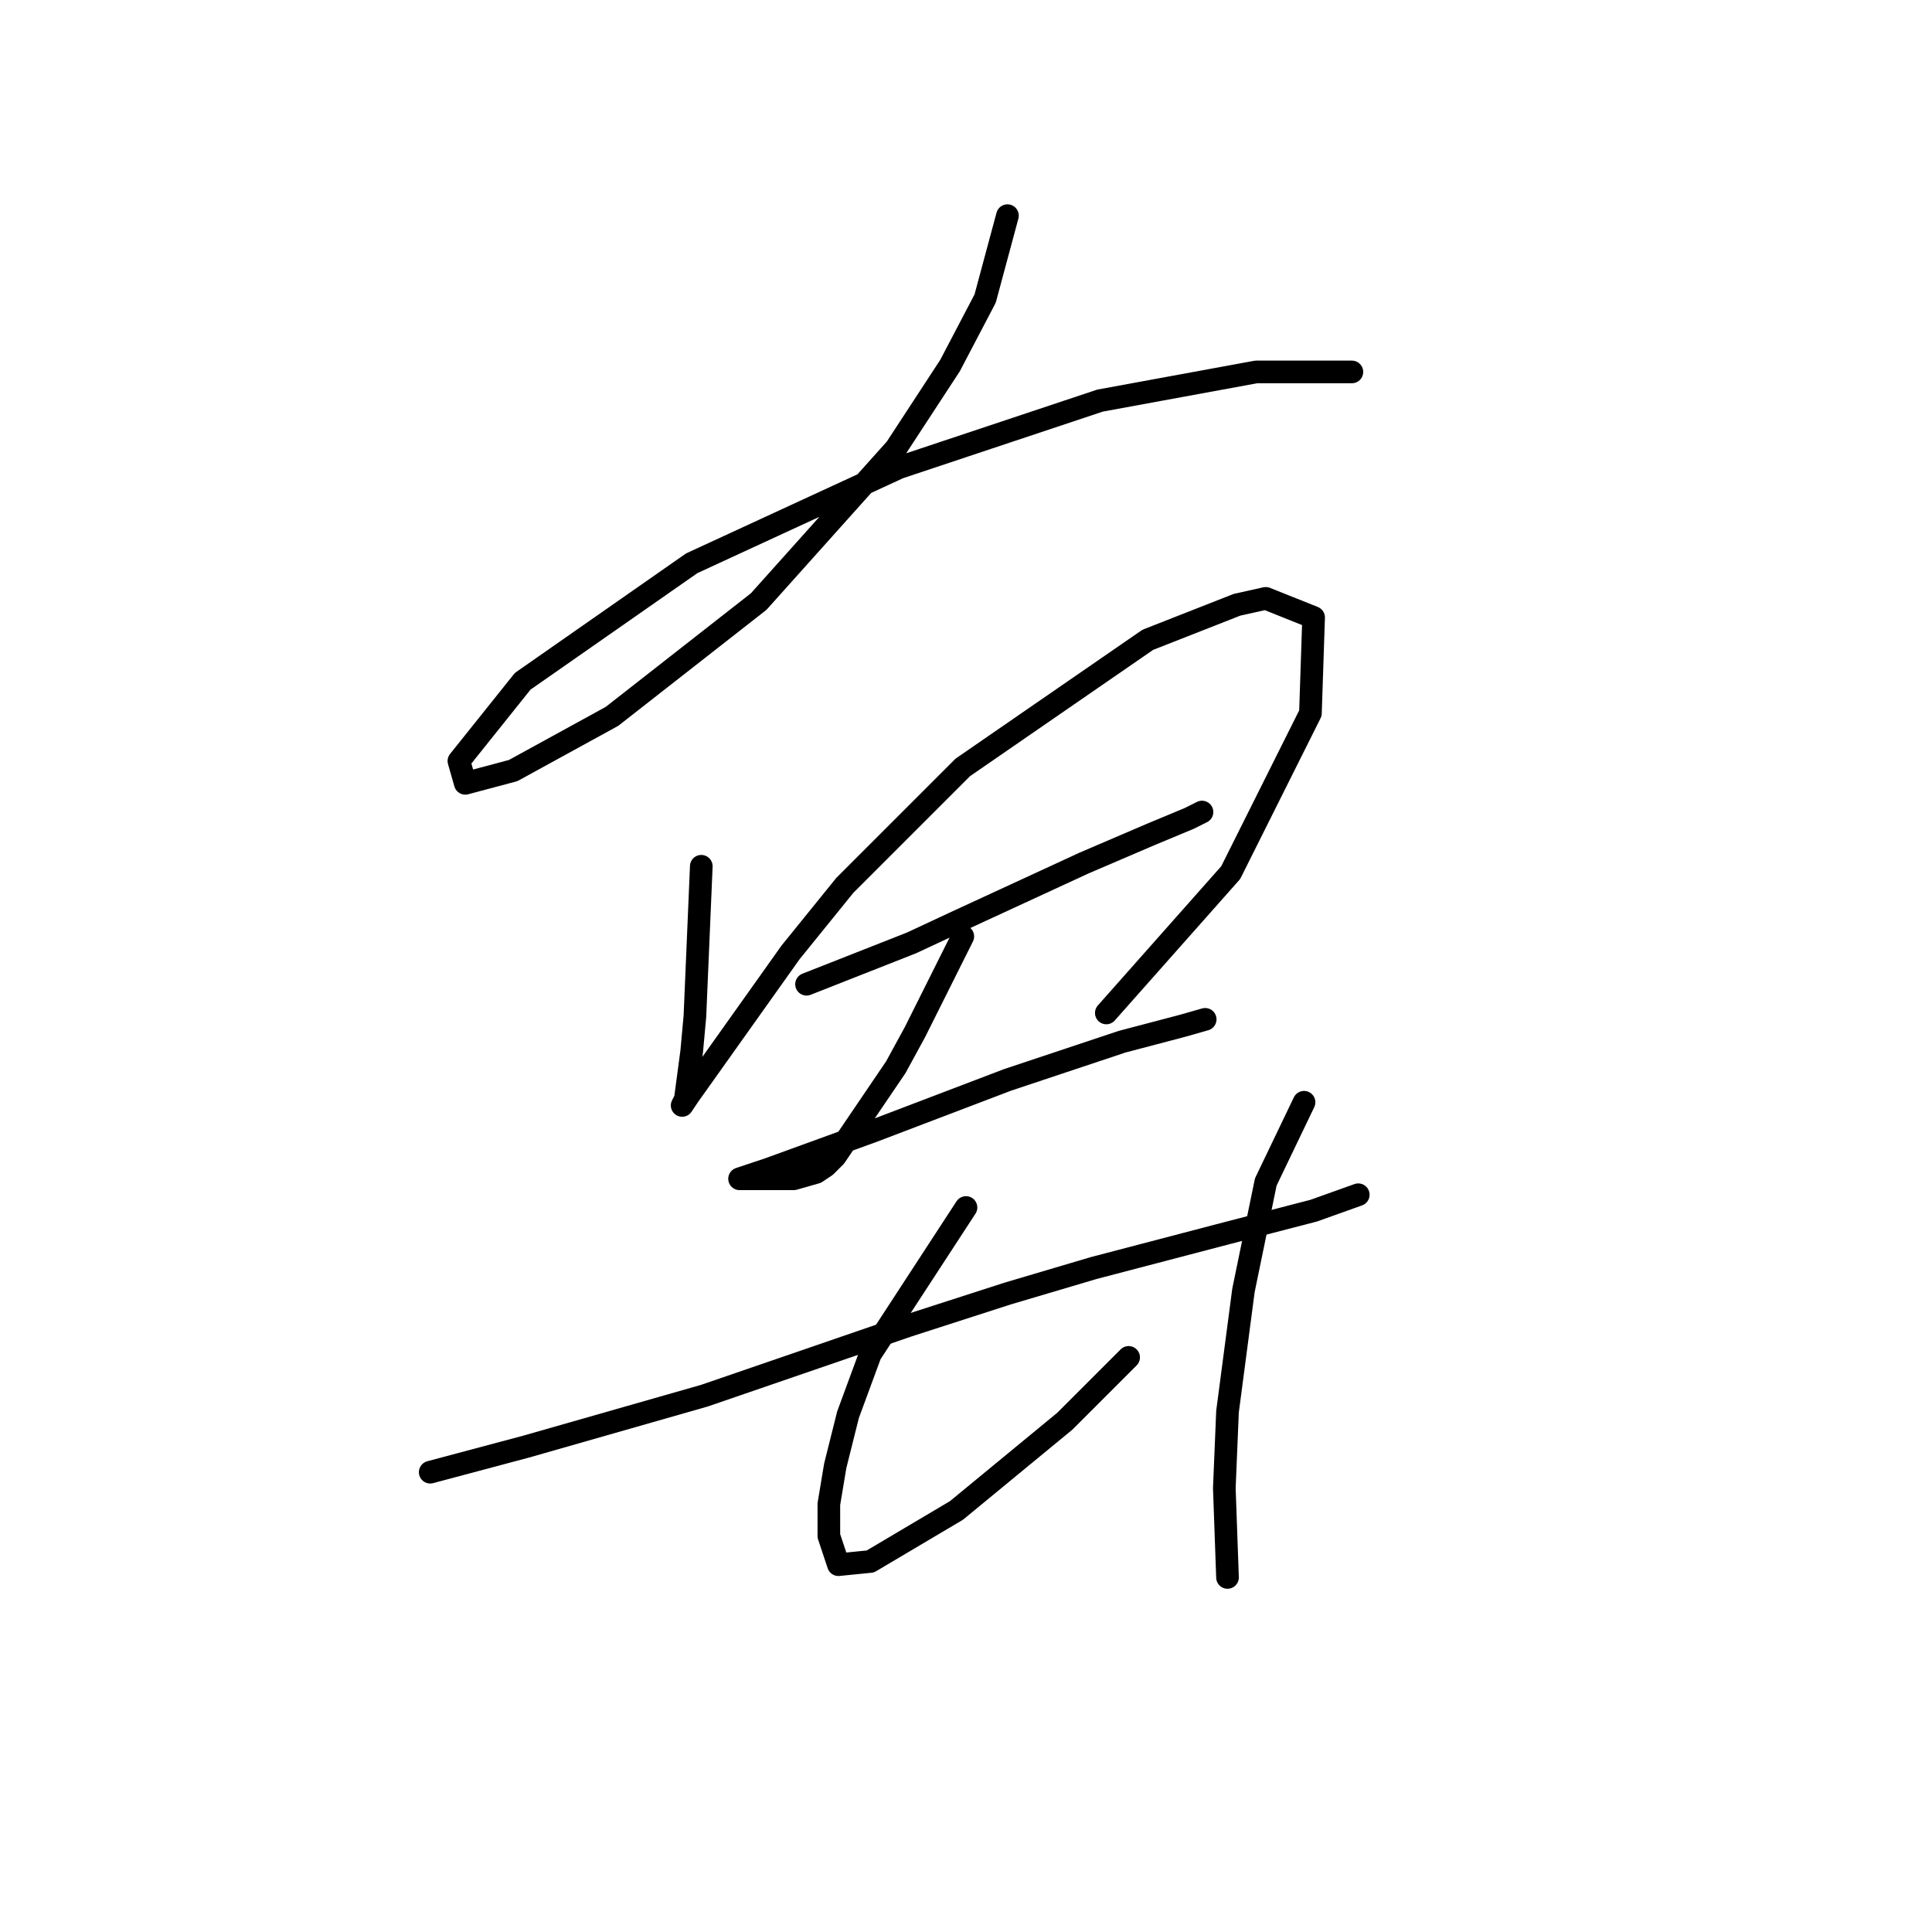 <?xml version="1.0" standalone="no"?>
    <svg width="256" height="256" xmlns="http://www.w3.org/2000/svg" version="1.1">
    <polyline stroke="black" stroke-width="3" stroke-linecap="round" fill="transparent" stroke-linejoin="round" points="133.493 28.575 130.535 39.563 125.886 48.437 118.702 59.424 100.531 79.708 81.092 94.921 67.992 102.105 61.653 103.795 60.808 100.837 69.26 90.273 91.657 74.637 119.125 61.96 145.748 53.085 166.455 49.282 179.132 49.282 179.132 49.282 " />
        <polyline stroke="black" stroke-width="3" stroke-linecap="round" fill="transparent" stroke-linejoin="round" points="92.925 114.783 92.08 134.644 91.657 139.293 90.812 145.631 90.389 146.477 91.234 145.209 104.757 126.192 111.941 117.318 127.577 101.683 152.087 84.779 163.919 80.131 167.722 79.286 174.061 81.821 173.639 94.499 163.074 115.628 146.593 134.222 146.593 134.222 " />
        <polyline stroke="black" stroke-width="3" stroke-linecap="round" fill="transparent" stroke-linejoin="round" points="106.87 130.418 120.815 124.925 127.154 121.967 143.635 114.36 152.509 110.557 157.58 108.444 159.271 107.599 159.271 107.599 " />
        <polyline stroke="black" stroke-width="3" stroke-linecap="round" fill="transparent" stroke-linejoin="round" points="127.577 124.08 121.238 136.757 118.702 141.406 110.673 153.238 109.406 154.506 108.138 155.351 105.18 156.196 102.222 156.196 99.686 156.196 98.418 156.196 97.996 156.196 101.799 154.928 115.744 149.857 133.493 143.096 148.706 138.025 156.735 135.912 159.693 135.067 159.693 135.067 " />
        <polyline stroke="black" stroke-width="3" stroke-linecap="round" fill="transparent" stroke-linejoin="round" points="57.005 195.074 69.683 191.693 93.347 184.932 120.393 175.635 133.493 171.409 144.903 168.028 162.651 163.38 174.061 160.422 179.977 158.309 179.977 158.309 " />
        <polyline stroke="black" stroke-width="3" stroke-linecap="round" fill="transparent" stroke-linejoin="round" points="127.999 159.999 115.322 179.438 112.364 187.467 110.673 194.229 109.828 199.3 109.828 203.526 111.096 207.329 115.322 206.906 126.732 200.145 141.099 188.313 149.551 179.861 149.551 179.861 " />
        <polyline stroke="black" stroke-width="3" stroke-linecap="round" fill="transparent" stroke-linejoin="round" points="172.793 146.054 167.722 156.619 164.764 170.987 162.651 187.045 162.229 197.187 162.651 209.019 162.651 209.019 " />
        </svg>